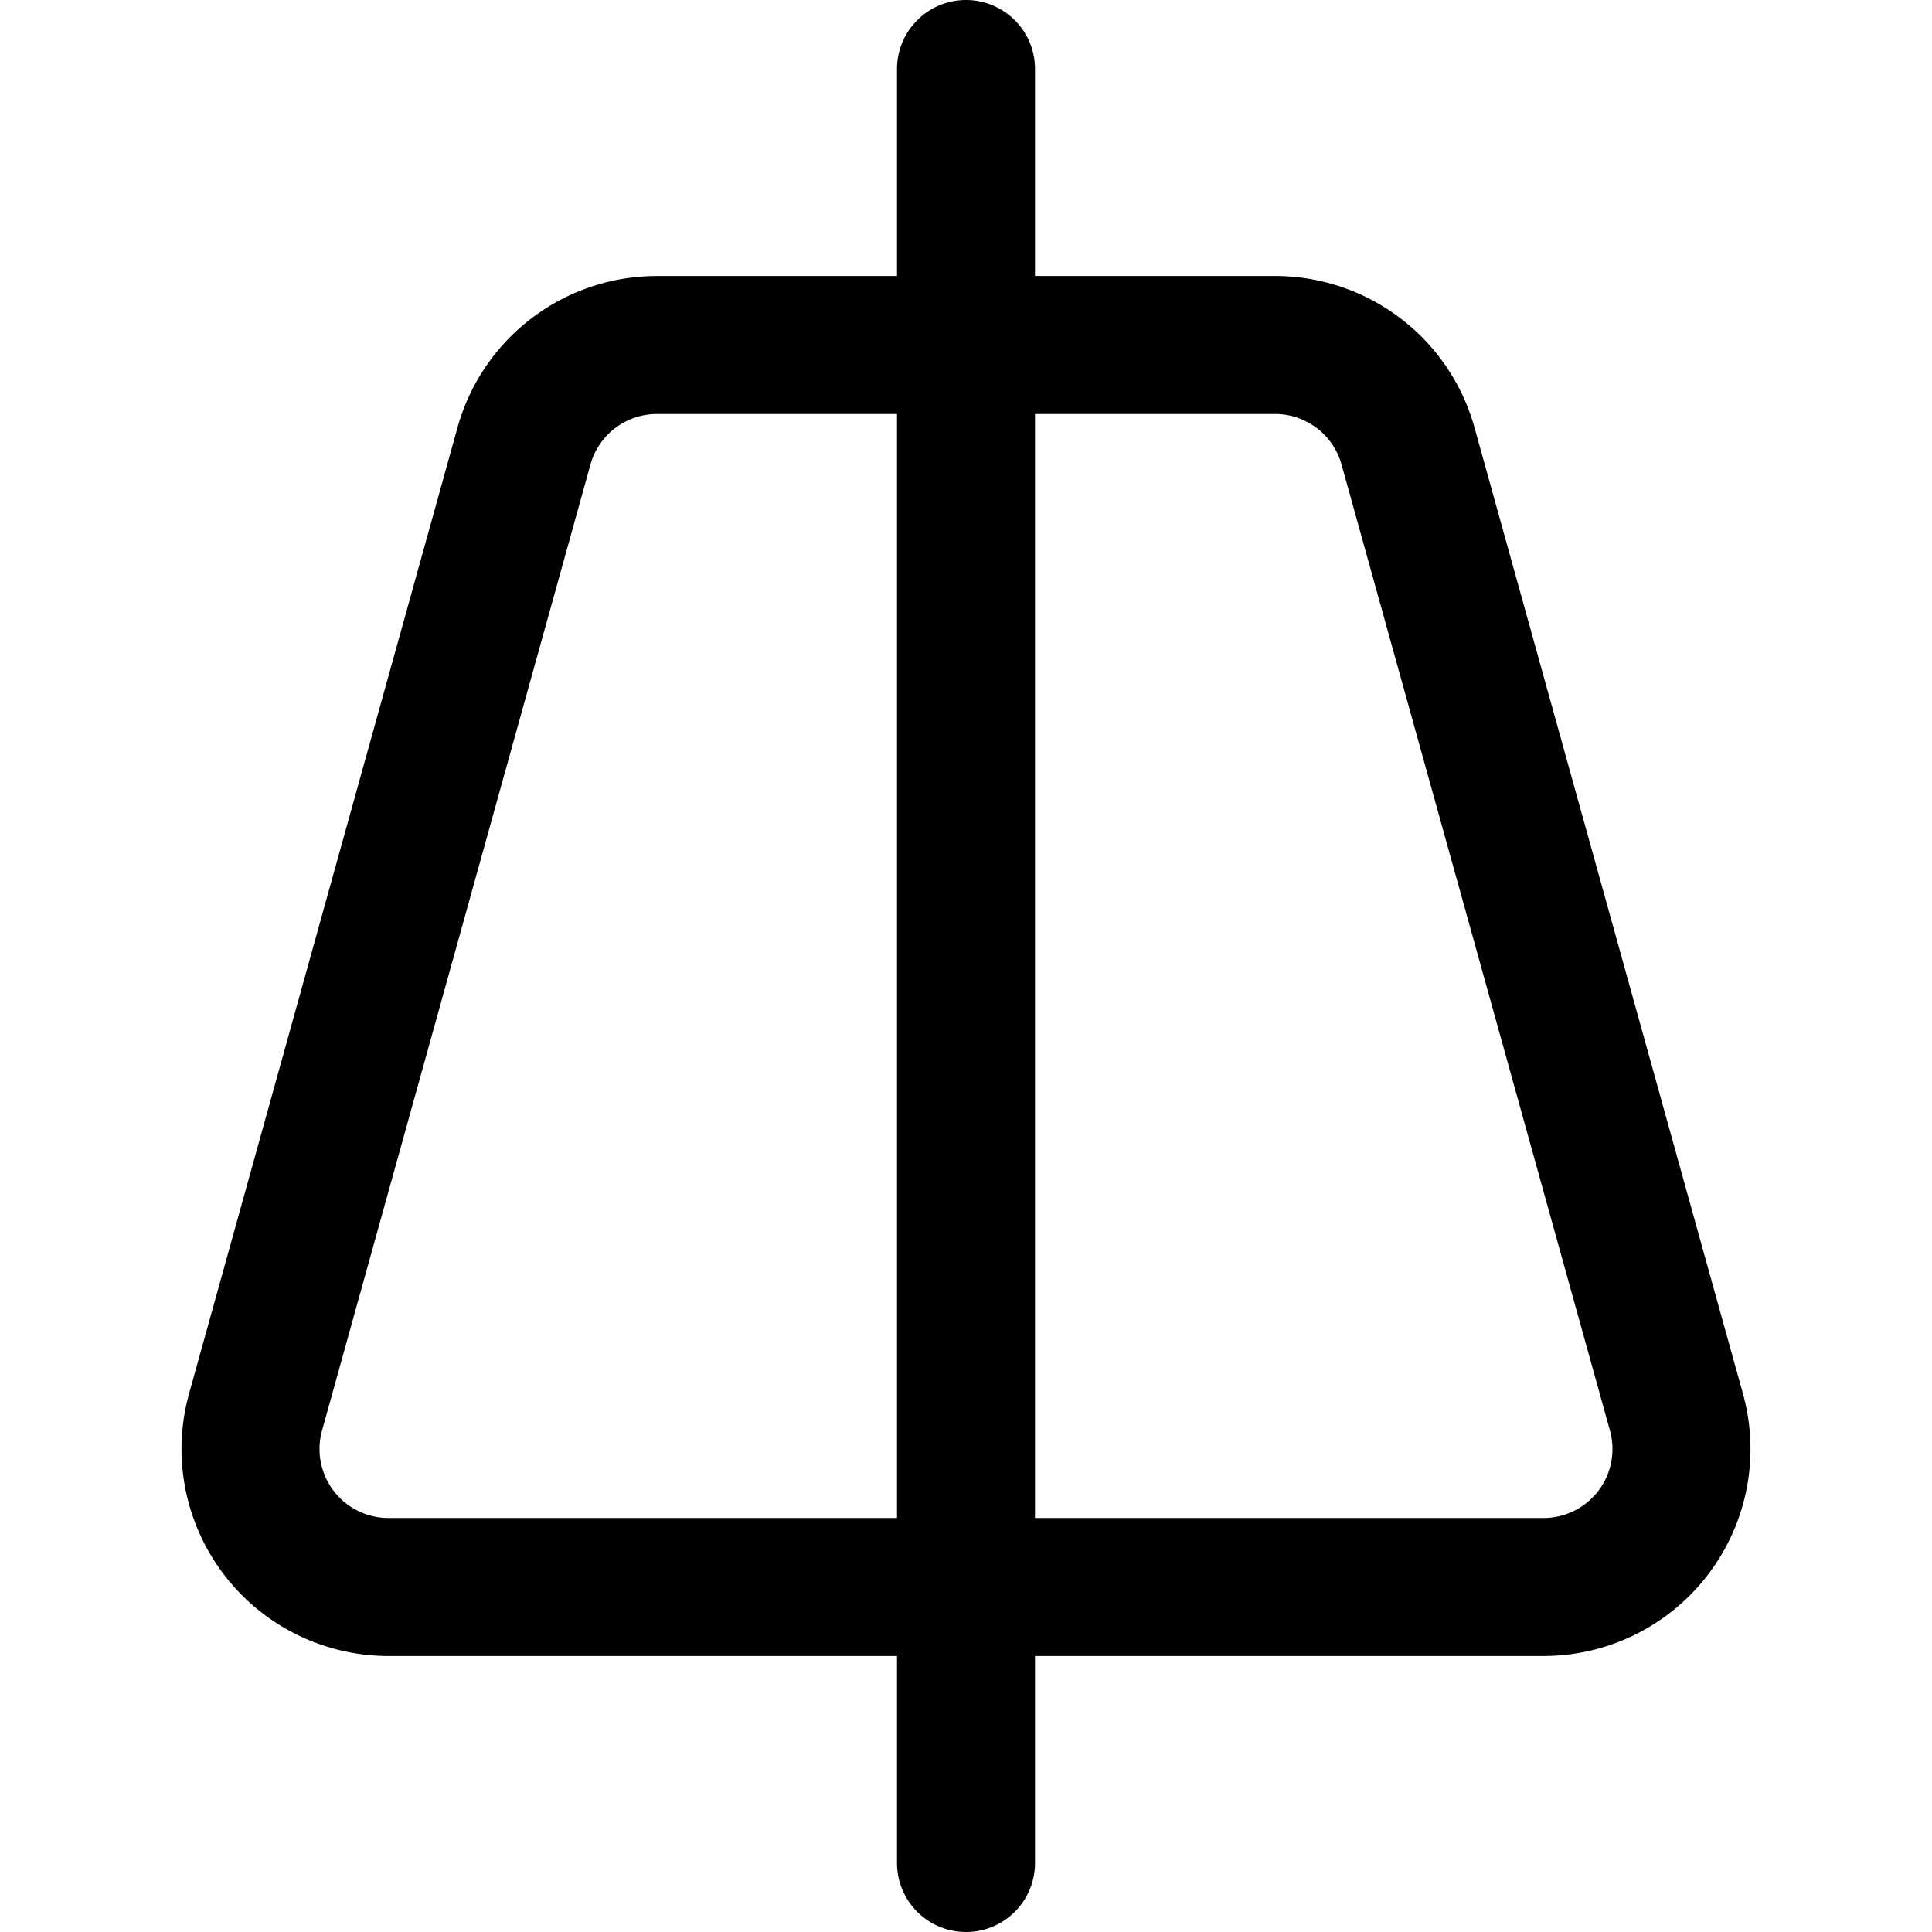 <svg focusable="false" xmlns="http://www.w3.org/2000/svg" fill="none" role="img" aria-label="Icon" viewBox="0 0 14 14">
  <path d="M7 13.5V.5m2.24 2H4.76a1 1 0 0 0-.963.732l-1.945 7a1 1 0 0 0 .964 1.268h8.368a1 1 0 0 0 .964-1.268l-1.945-7A1 1 0 0 0 9.24 2.5" stroke="currentColor" stroke-linecap="round" stroke-linejoin="round"/>
</svg>
